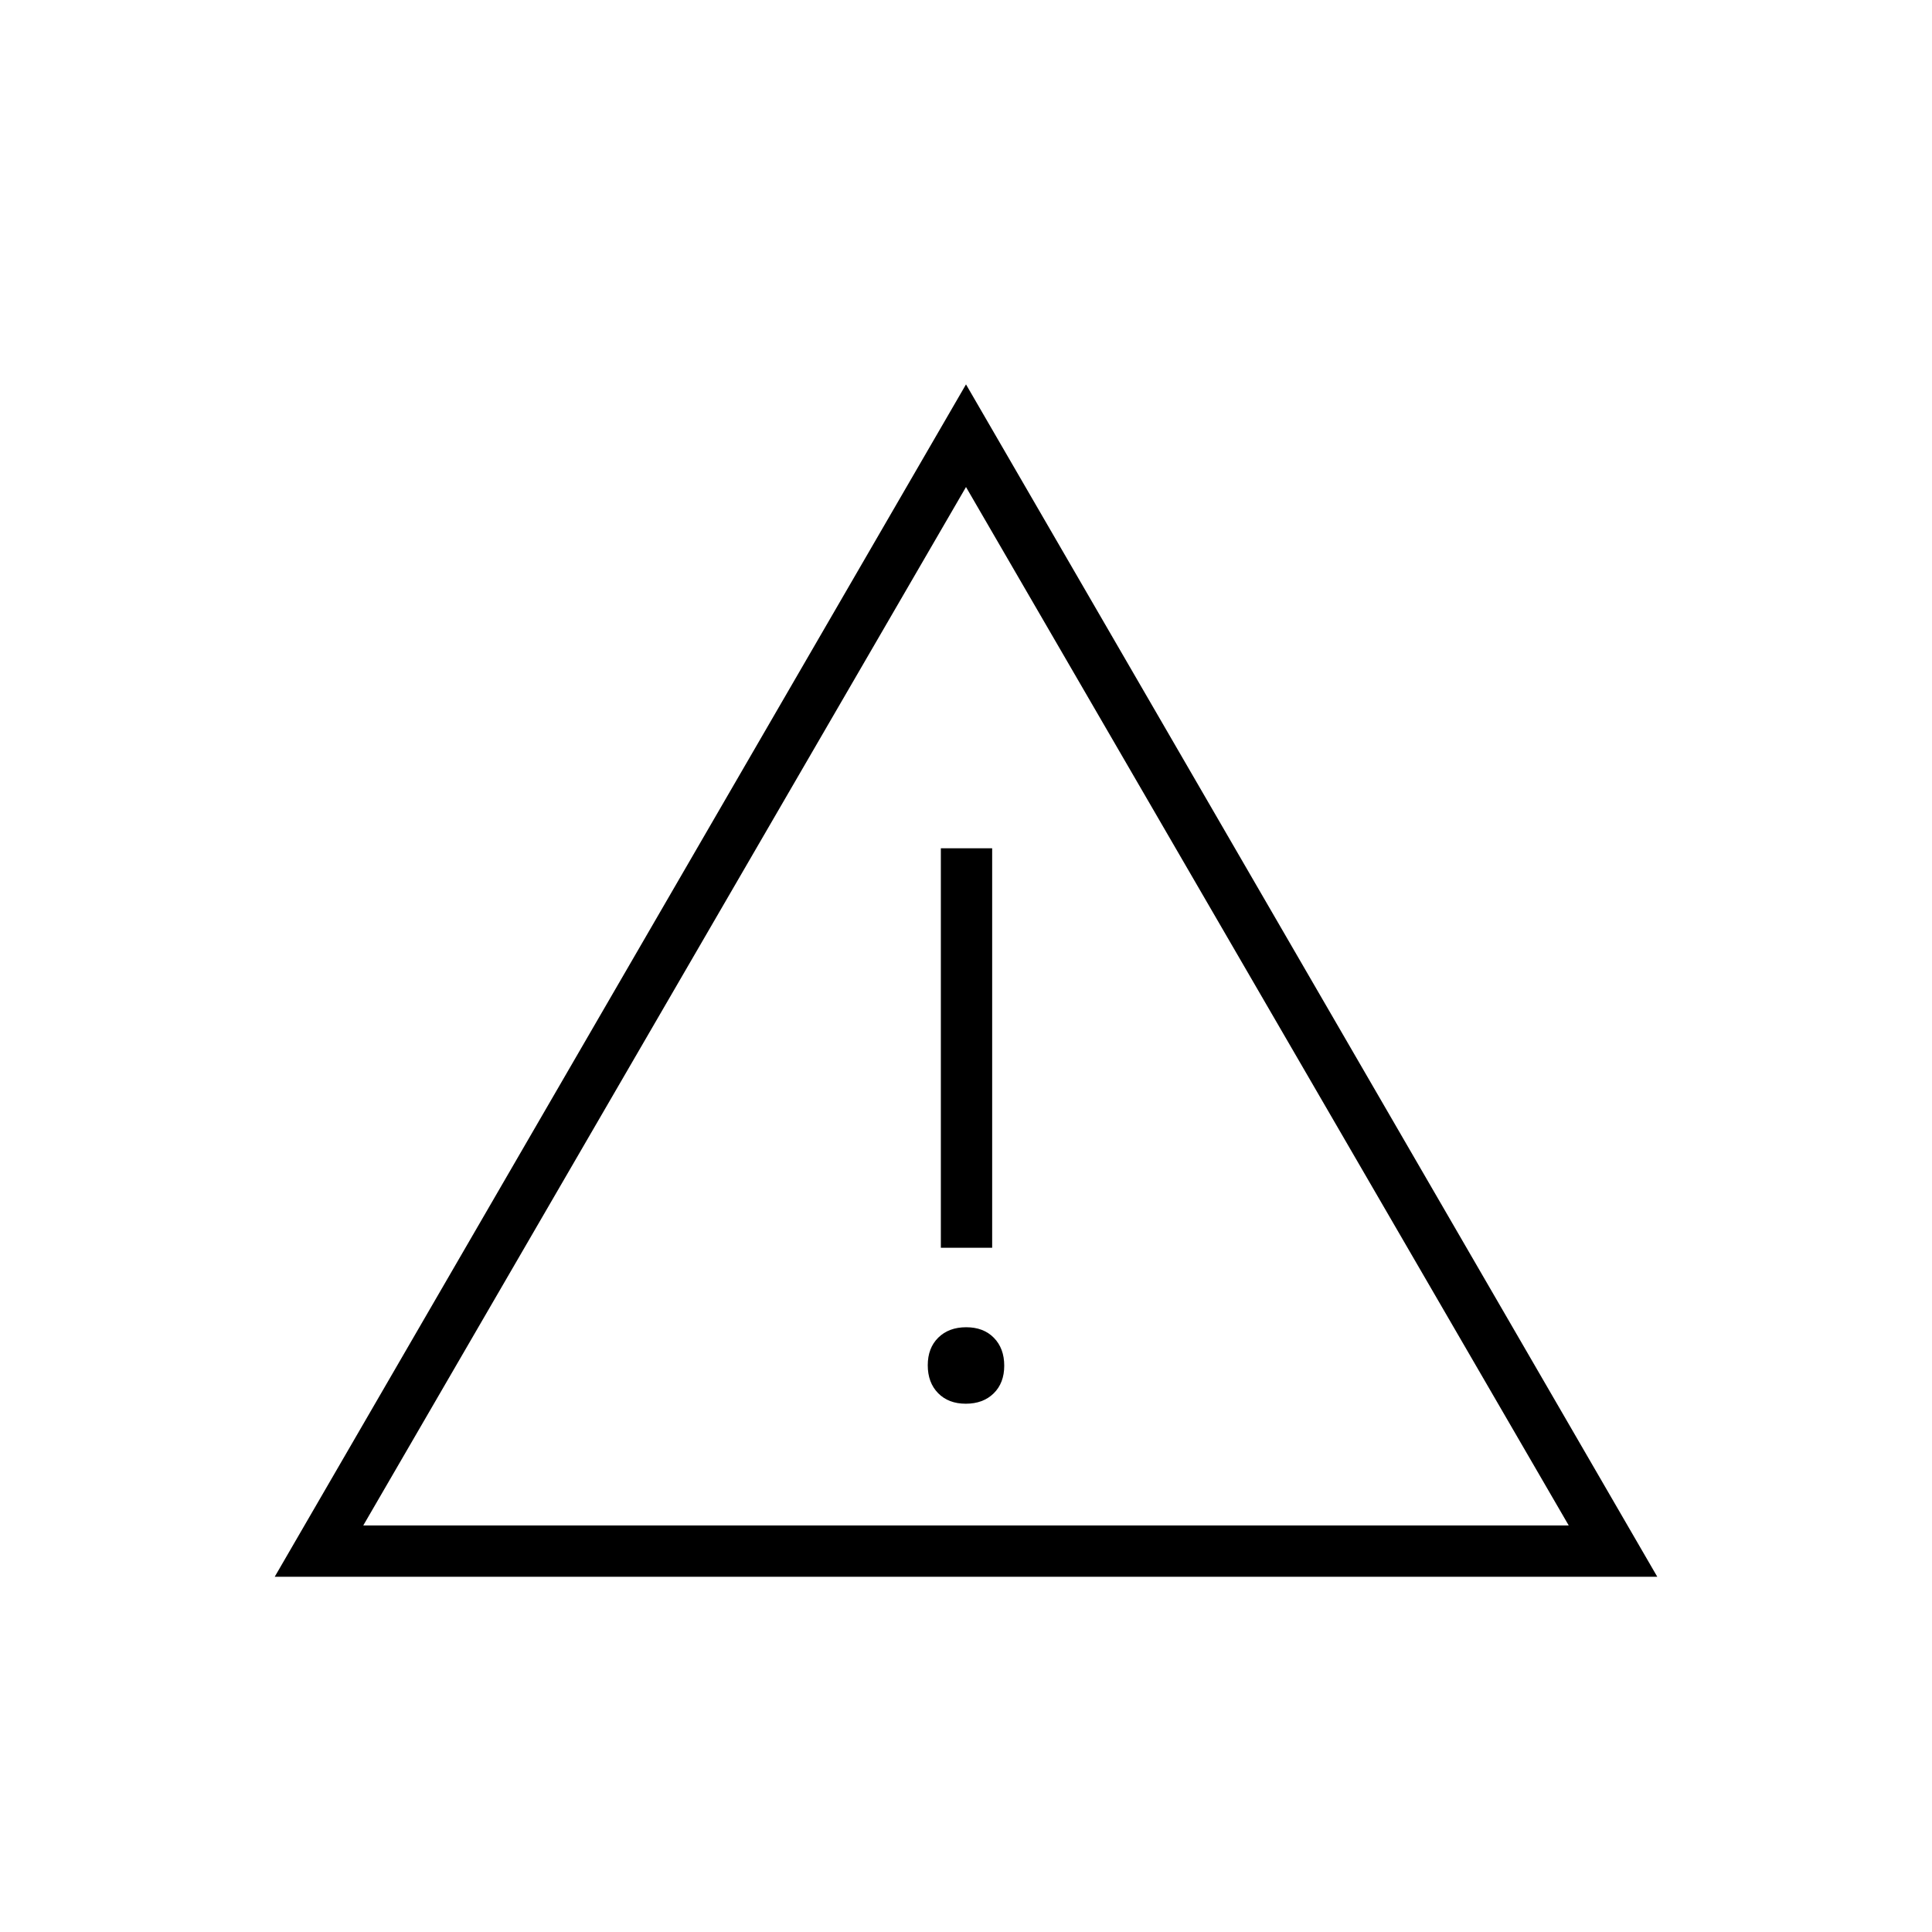 <svg xmlns="http://www.w3.org/2000/svg" height="24" viewBox="0 -960 960 960" width="24"><path d="M136.5-176.5 480-769l343.5 592.5h-687Zm44-25.5h599L480-718 180.5-202Zm299.39-60.5q8.61 0 13.86-5.14 5.25-5.15 5.25-13.75 0-8.61-5.14-13.86-5.15-5.25-13.75-5.25-8.61 0-13.86 5.14-5.25 5.15-5.25 13.75 0 8.61 5.14 13.86 5.15 5.25 13.75 5.25ZM467.5-340H493v-198.5h-25.5V-340ZM480-460Z"/></svg>